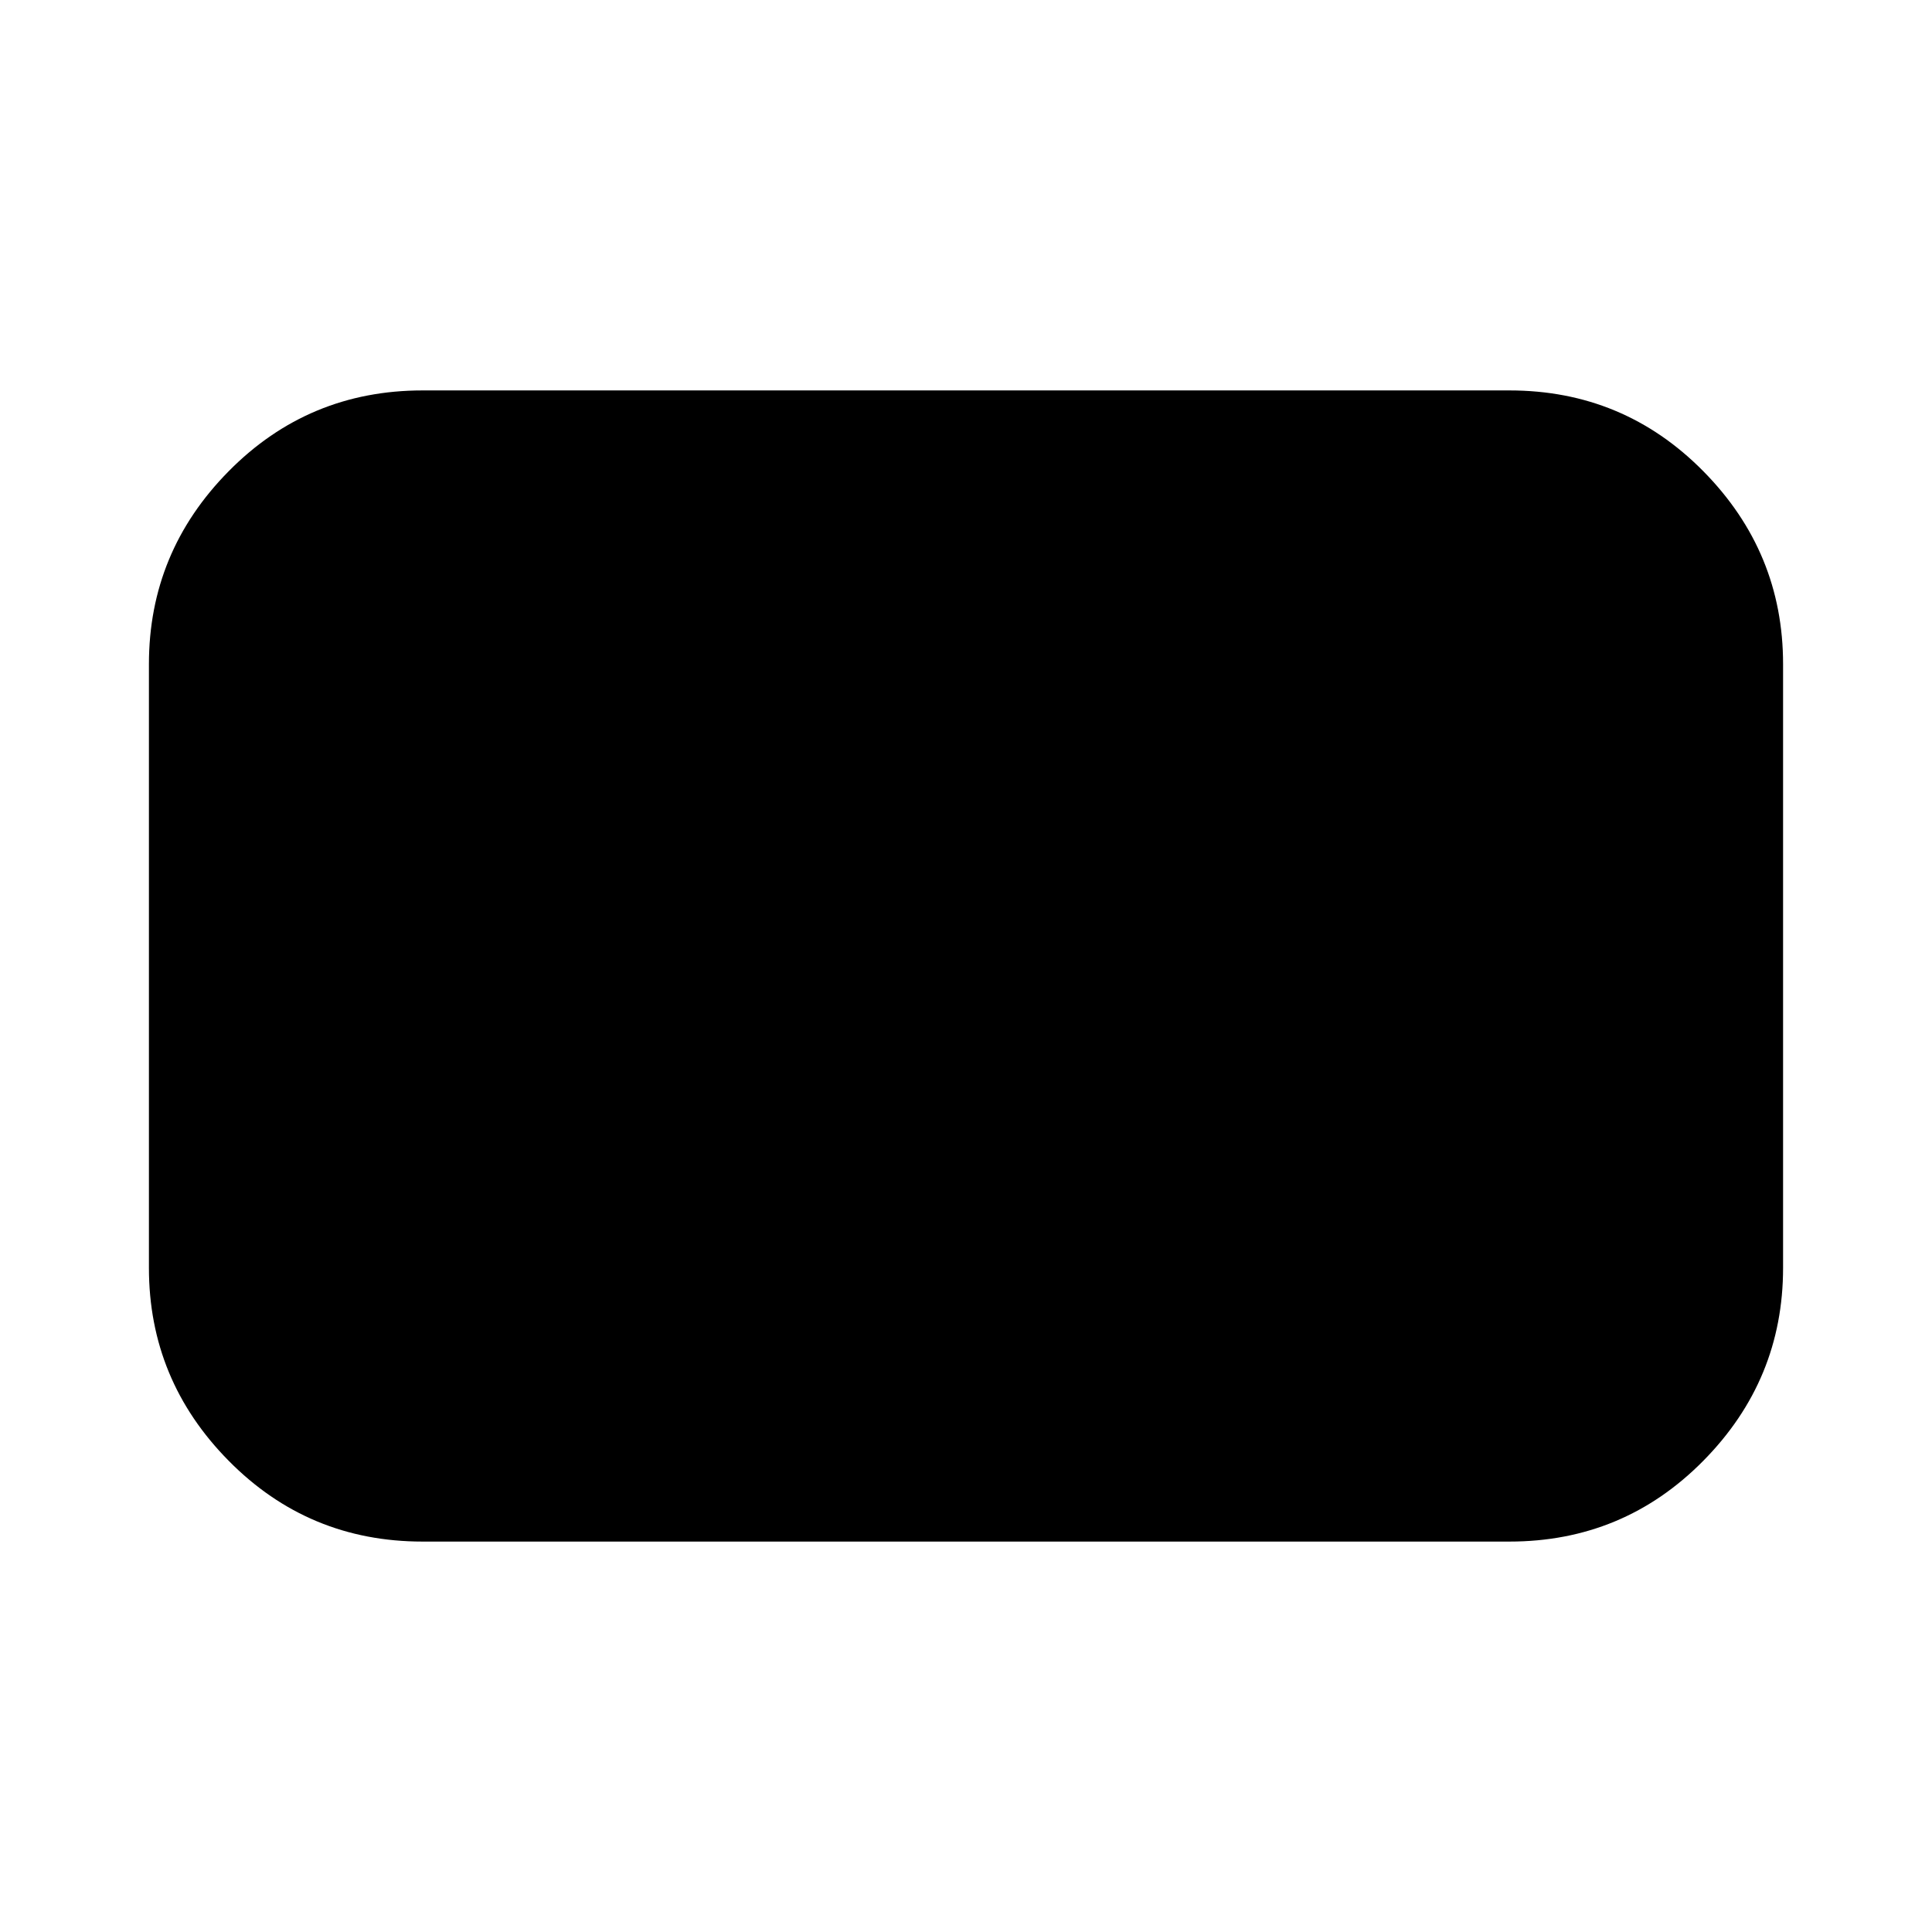 <svg xmlns="http://www.w3.org/2000/svg" height="24" viewBox="0 -960 960 960" width="24"><path d="M210-194q-56.73 0-96.36-40.14Q74-274.27 74-330v-300q0-55.72 39.64-95.86Q153.27-766 210-766h540q56.72 0 96.36 40.14T886-630v300q0 55.73-39.64 95.86Q806.72-194 750-194H210Z"/></svg>